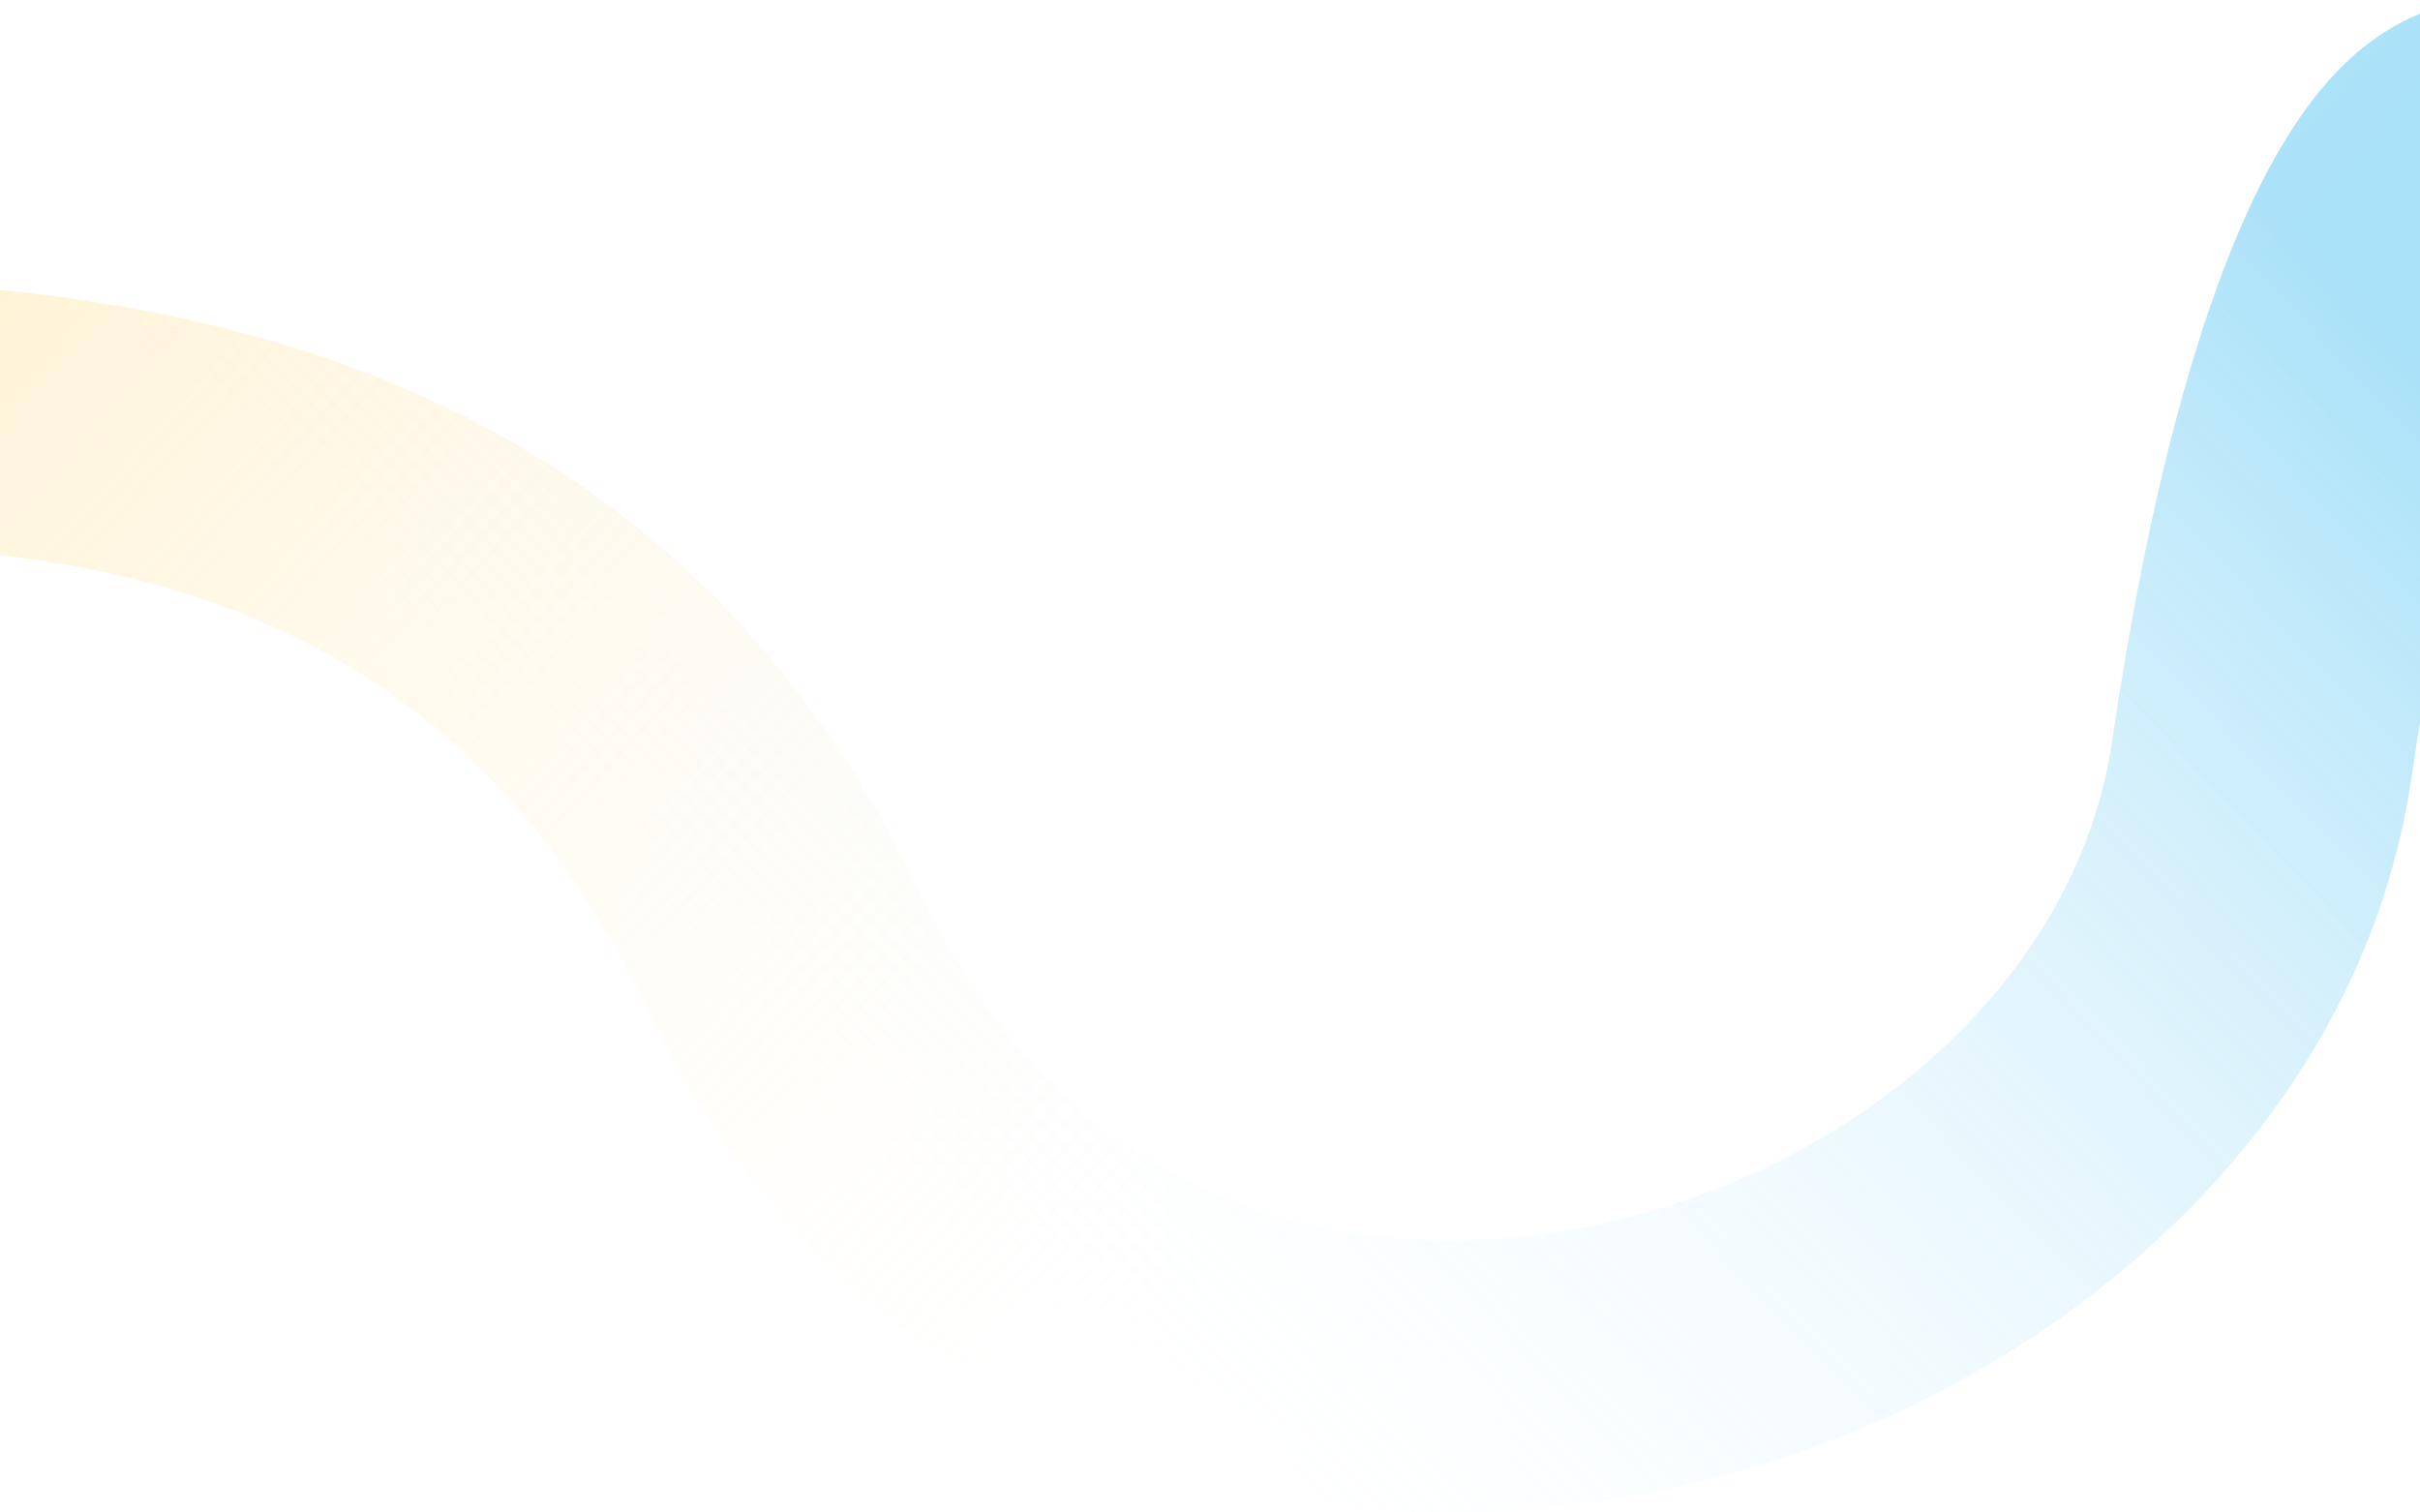 <svg width="1440" height="900" viewBox="0 0 1440 900" fill="none" xmlns="http://www.w3.org/2000/svg">
    <path fill-rule="evenodd" clip-rule="evenodd"
          d="M1503.24 188.544C1481.82 235.909 1455.84 320.825 1434.84 463.215C1402.12 685.011 1200.58 845.183 982.844 888.196C872.222 910.048 752.842 902.885 644.311 855.553C534.894 807.835 442.875 722.042 383.198 597.016C233.048 282.444 -79.904 329.284 -199 325.5L-192.665 163.637C-18.068 169.184 365.59 150.158 548.341 533.03C592.695 625.954 655.96 680.693 722.633 709.77C790.193 739.233 867.709 745.129 944.343 729.99C1101.12 699.019 1235.53 585.003 1256.64 441.881C1278.69 292.336 1307.36 192.46 1336.76 127.434C1351.39 95.08 1367.5 68.432 1385.48 48.145C1400.05 31.7 1429.55 3.774 1474.43 0L1491.13 161.263C1510.98 159.594 1522.56 151.885 1526.48 148.624C1526.32 148.8 1526.14 148.993 1525.96 149.204C1522.37 153.255 1514.02 164.703 1503.24 188.544ZM1528 147.167C1528 147.228 1527.5 147.775 1526.48 148.624C1527.49 147.529 1528 147.105 1528 147.167Z"
          fill="url(#paint0_linear_19_989)" fill-opacity="0.42"/>
    <path fill-rule="evenodd" clip-rule="evenodd"
          d="M1503.24 188.544C1481.82 235.909 1455.84 320.825 1434.84 463.215C1402.12 685.011 1200.58 845.183 982.844 888.196C872.222 910.048 752.842 902.885 644.311 855.553C534.894 807.835 442.875 722.042 383.198 597.016C233.048 282.444 -79.904 329.284 -199 325.5L-192.665 163.637C-18.068 169.184 365.59 150.158 548.341 533.03C592.695 625.954 655.96 680.693 722.633 709.77C790.193 739.233 867.709 745.129 944.343 729.99C1101.12 699.019 1235.53 585.003 1256.64 441.881C1278.69 292.336 1307.36 192.46 1336.76 127.434C1351.39 95.08 1367.5 68.432 1385.48 48.145C1400.05 31.7 1429.55 3.774 1474.43 0L1491.13 161.263C1510.98 159.594 1522.56 151.885 1526.48 148.624C1526.32 148.8 1526.14 148.993 1525.96 149.204C1522.37 153.255 1514.02 164.703 1503.24 188.544ZM1528 147.167C1528 147.228 1527.5 147.775 1526.48 148.624C1527.49 147.529 1528 147.105 1528 147.167Z"
          fill="url(#paint1_linear_19_989)" fill-opacity="0.42"/>
    <defs>
        <linearGradient id="paint0_linear_19_989" x1="1417.5" y1="189.5" x2="671" y2="900"
                        gradientUnits="userSpaceOnUse">
            <stop stop-color="#34B9F0"/>
            <stop offset="1" stop-color="white" stop-opacity="0"/>
        </linearGradient>
        <linearGradient id="paint1_linear_19_989" x1="-103.5" y1="183.5" x2="671" y2="900"
                        gradientUnits="userSpaceOnUse">
            <stop stop-color="#FFE092"/>
            <stop offset="1" stop-color="white" stop-opacity="0"/>
        </linearGradient>
    </defs>
</svg>
